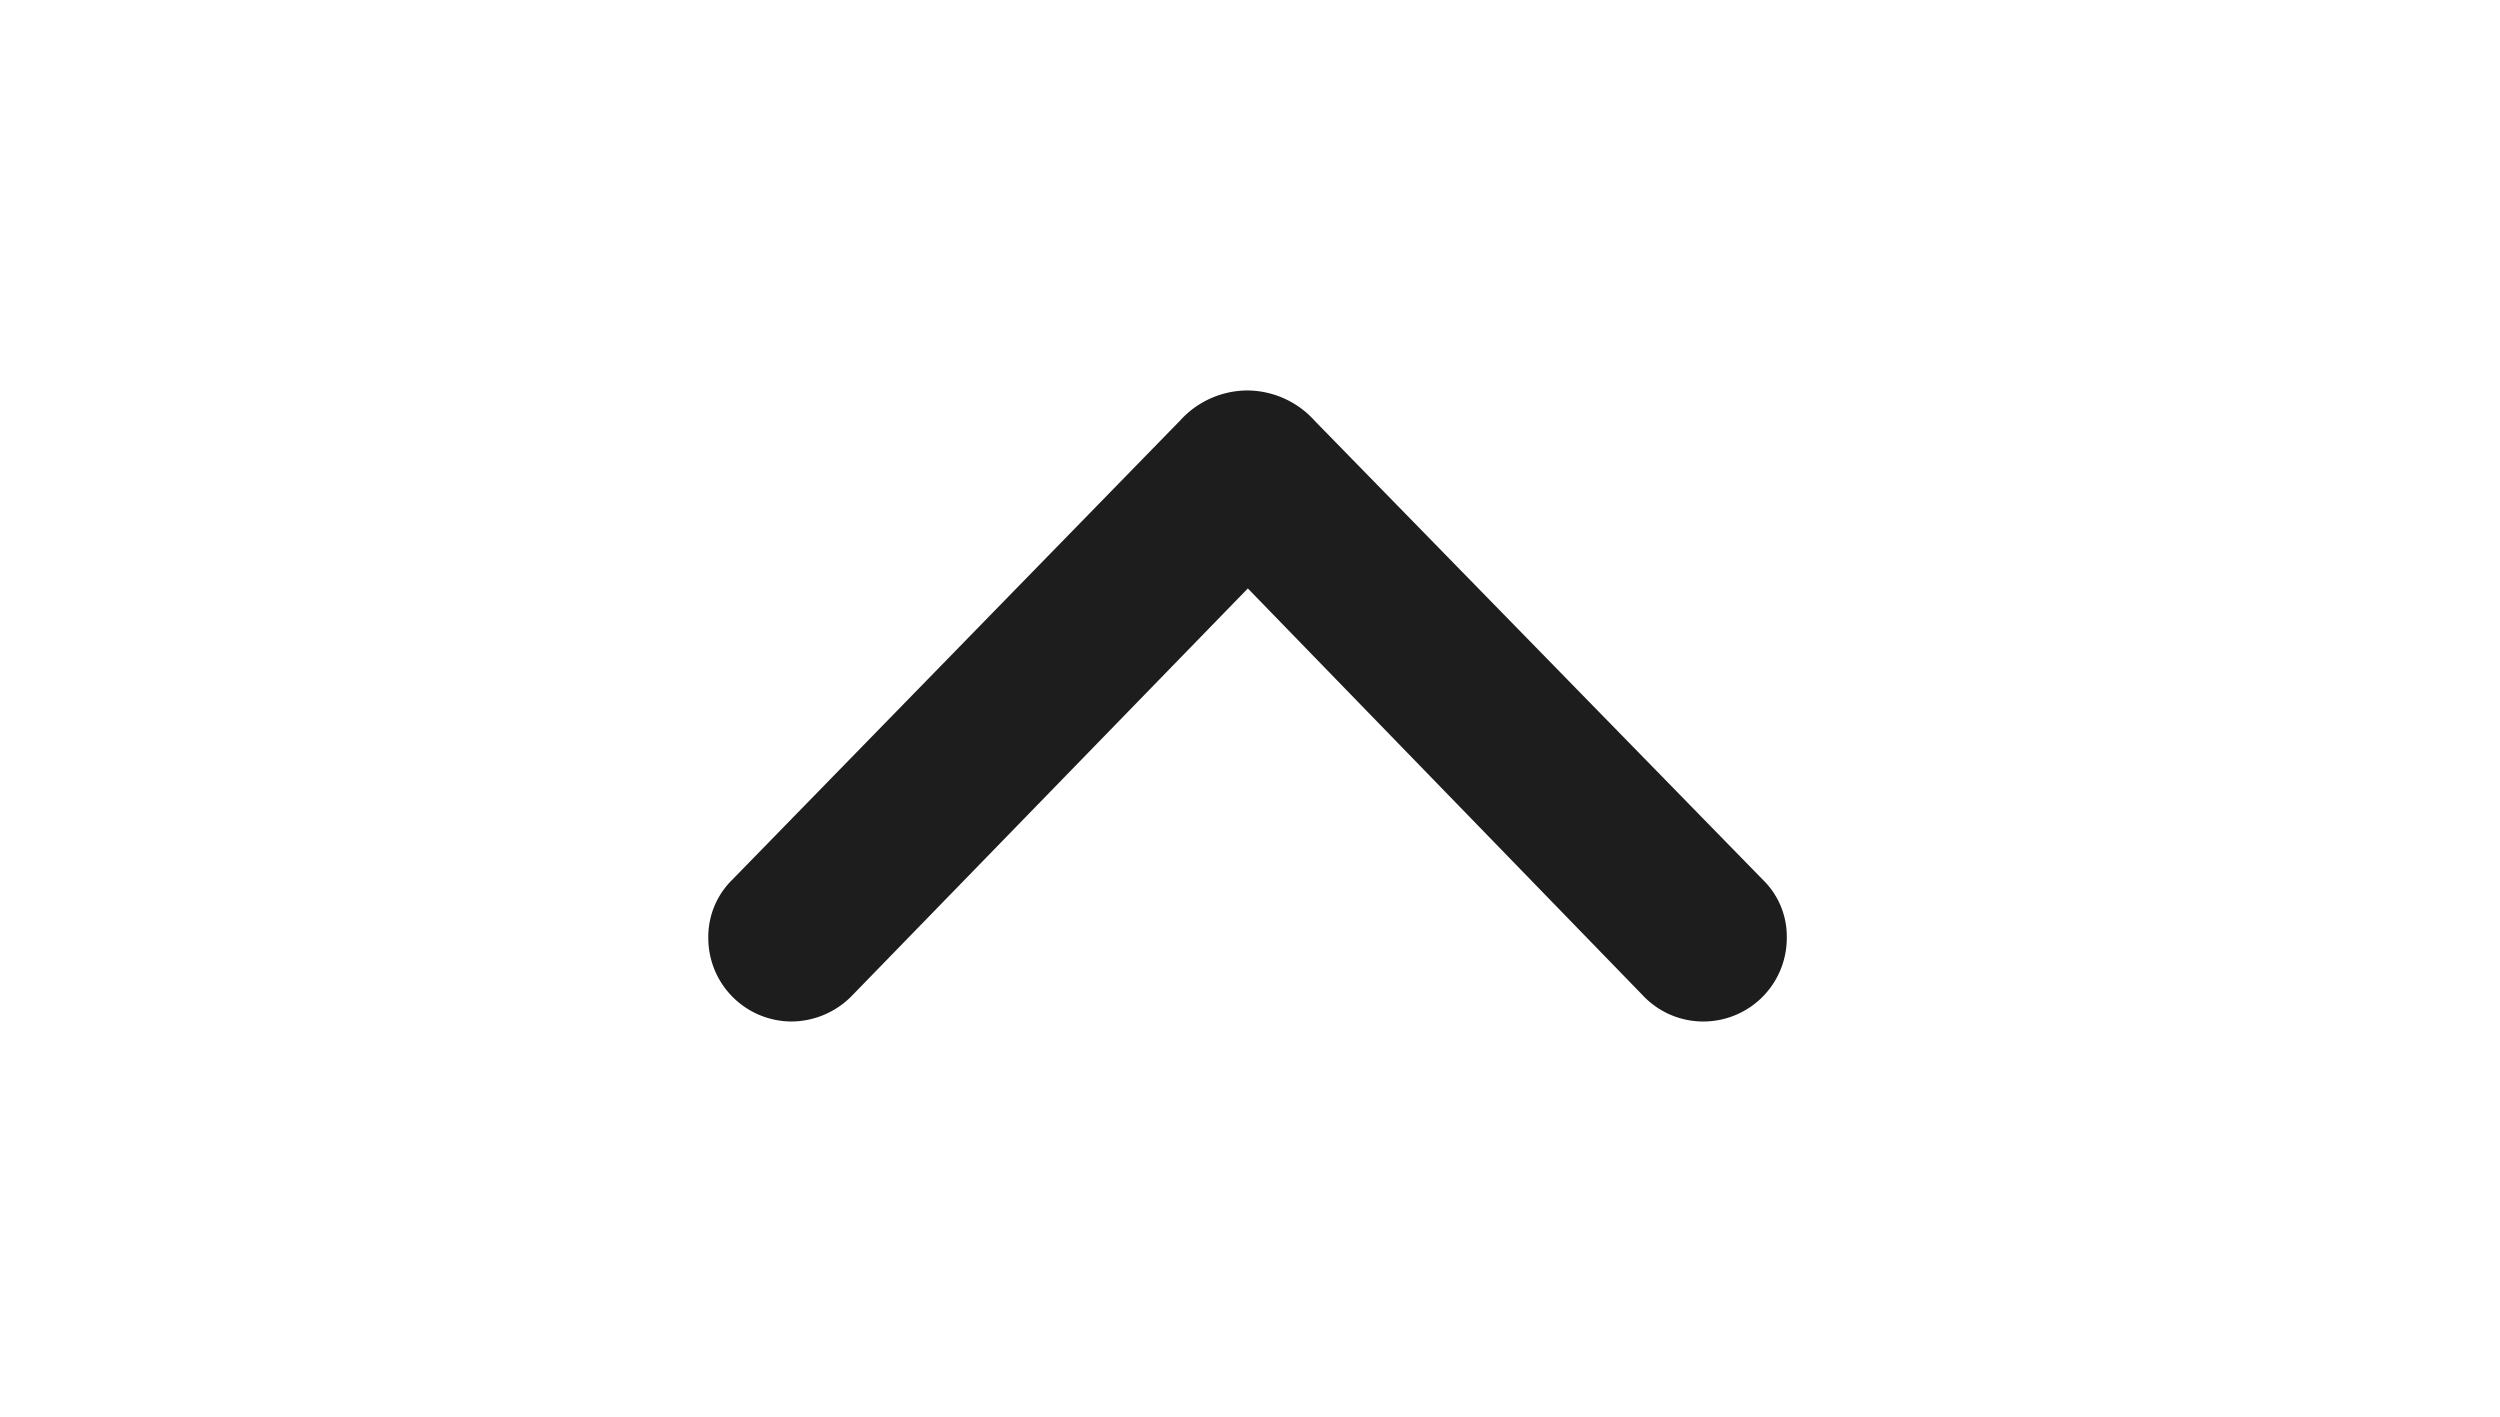 <svg xmlns="http://www.w3.org/2000/svg" xmlns:xlink="http://www.w3.org/1999/xlink" width="300" height="170" viewBox="0 0 300 170">
  <defs>
    <clipPath id="clip-Artboard_65">
      <rect width="300" height="170"/>
    </clipPath>
  </defs>
  <g id="Artboard_65" data-name="Artboard – 65" clip-path="url(#clip-Artboard_65)">
    <rect width="300" height="170" fill="rgba(255,255,255,0)"/>
    <path id="Path_264" data-name="Path 264" d="M21.174-33.161,74.936-88.286a10.938,10.938,0,0,1,8.039-3.589,10.94,10.94,0,0,1,8.111,3.661l53.761,55.053a9.473,9.473,0,0,1,2.871,6.962,10.017,10.017,0,0,1-9.977,10.049,9.945,9.945,0,0,1-7.321-3.158L83.046-68.117,35.6-19.308A10.224,10.224,0,0,1,28.28-16.15,10.017,10.017,0,0,1,18.3-26.2,9.591,9.591,0,0,1,21.174-33.161Z" transform="translate(66.696 138.731)" fill="#1d1d1d"/>
  </g>
</svg>
